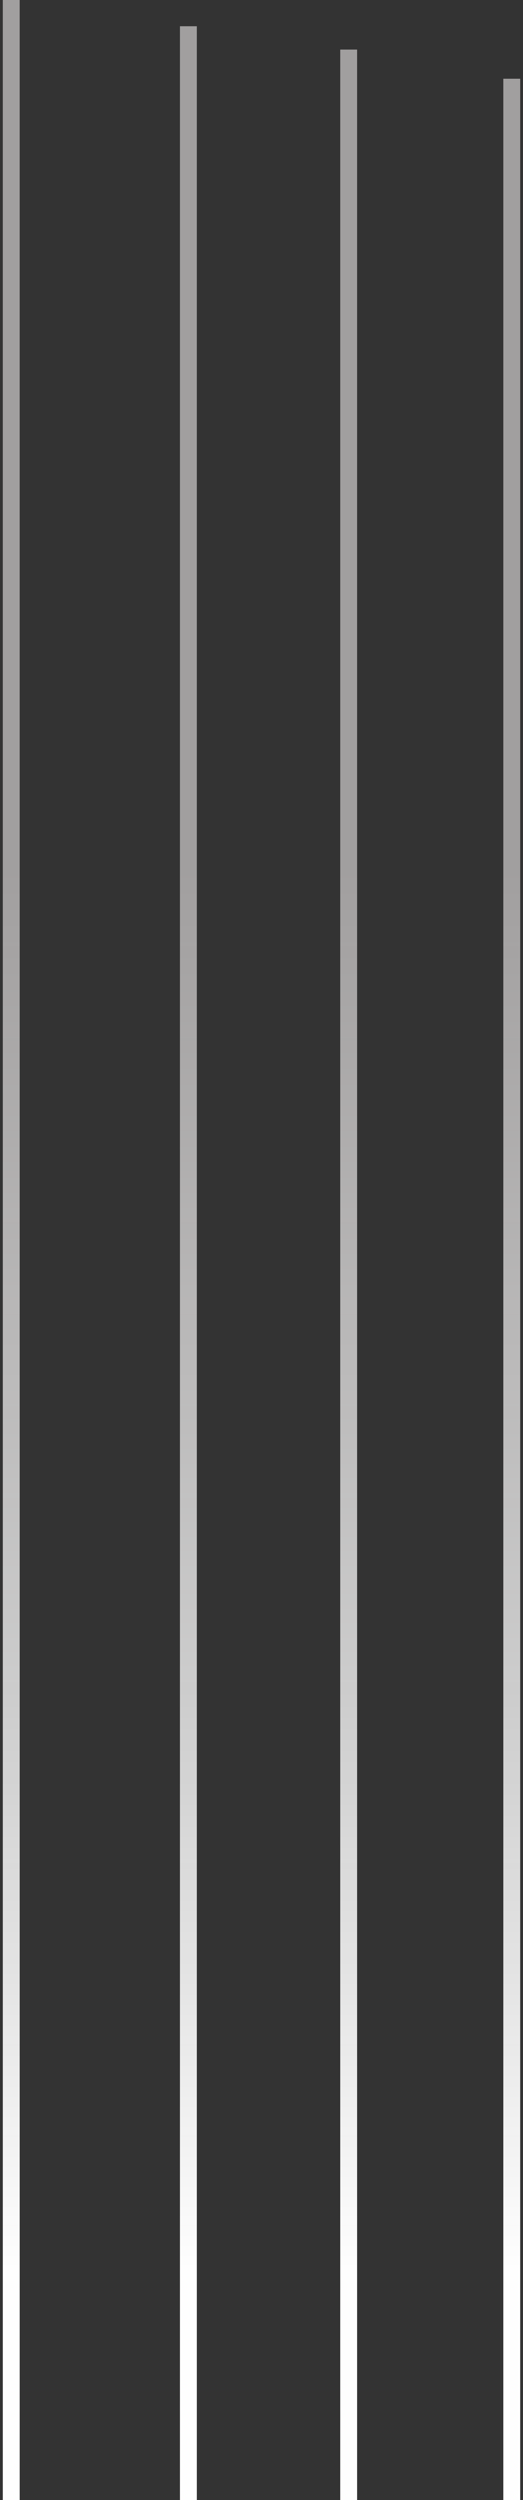<svg xmlns="http://www.w3.org/2000/svg" width="93" height="444" viewBox="0 0 93 444" fill="none">
  <rect x="0" y="0" width="93" height="444" fill="#333333" stroke="none"/>
  <path d="M33.5 4.661V448M62 8.805V448M91 13.984V448M2 0V448" stroke="url(#paint0_linear_1_42)" stroke-width="3"/>
  <defs>
    <linearGradient id="paint0_linear_1_42" x1="46.5" y1="0" x2="46.5" y2="448" gradientUnits="userSpaceOnUse">
      <stop offset="0.346" stop-color="#D1CECE" stop-opacity="0.7"/>
      <stop offset="0.675" stop-color="#E3E3E3" stop-opacity="0.877"/>
      <stop offset="0.9" stop-color="#FEFEFE"/>
    </linearGradient>
  </defs>
</svg>